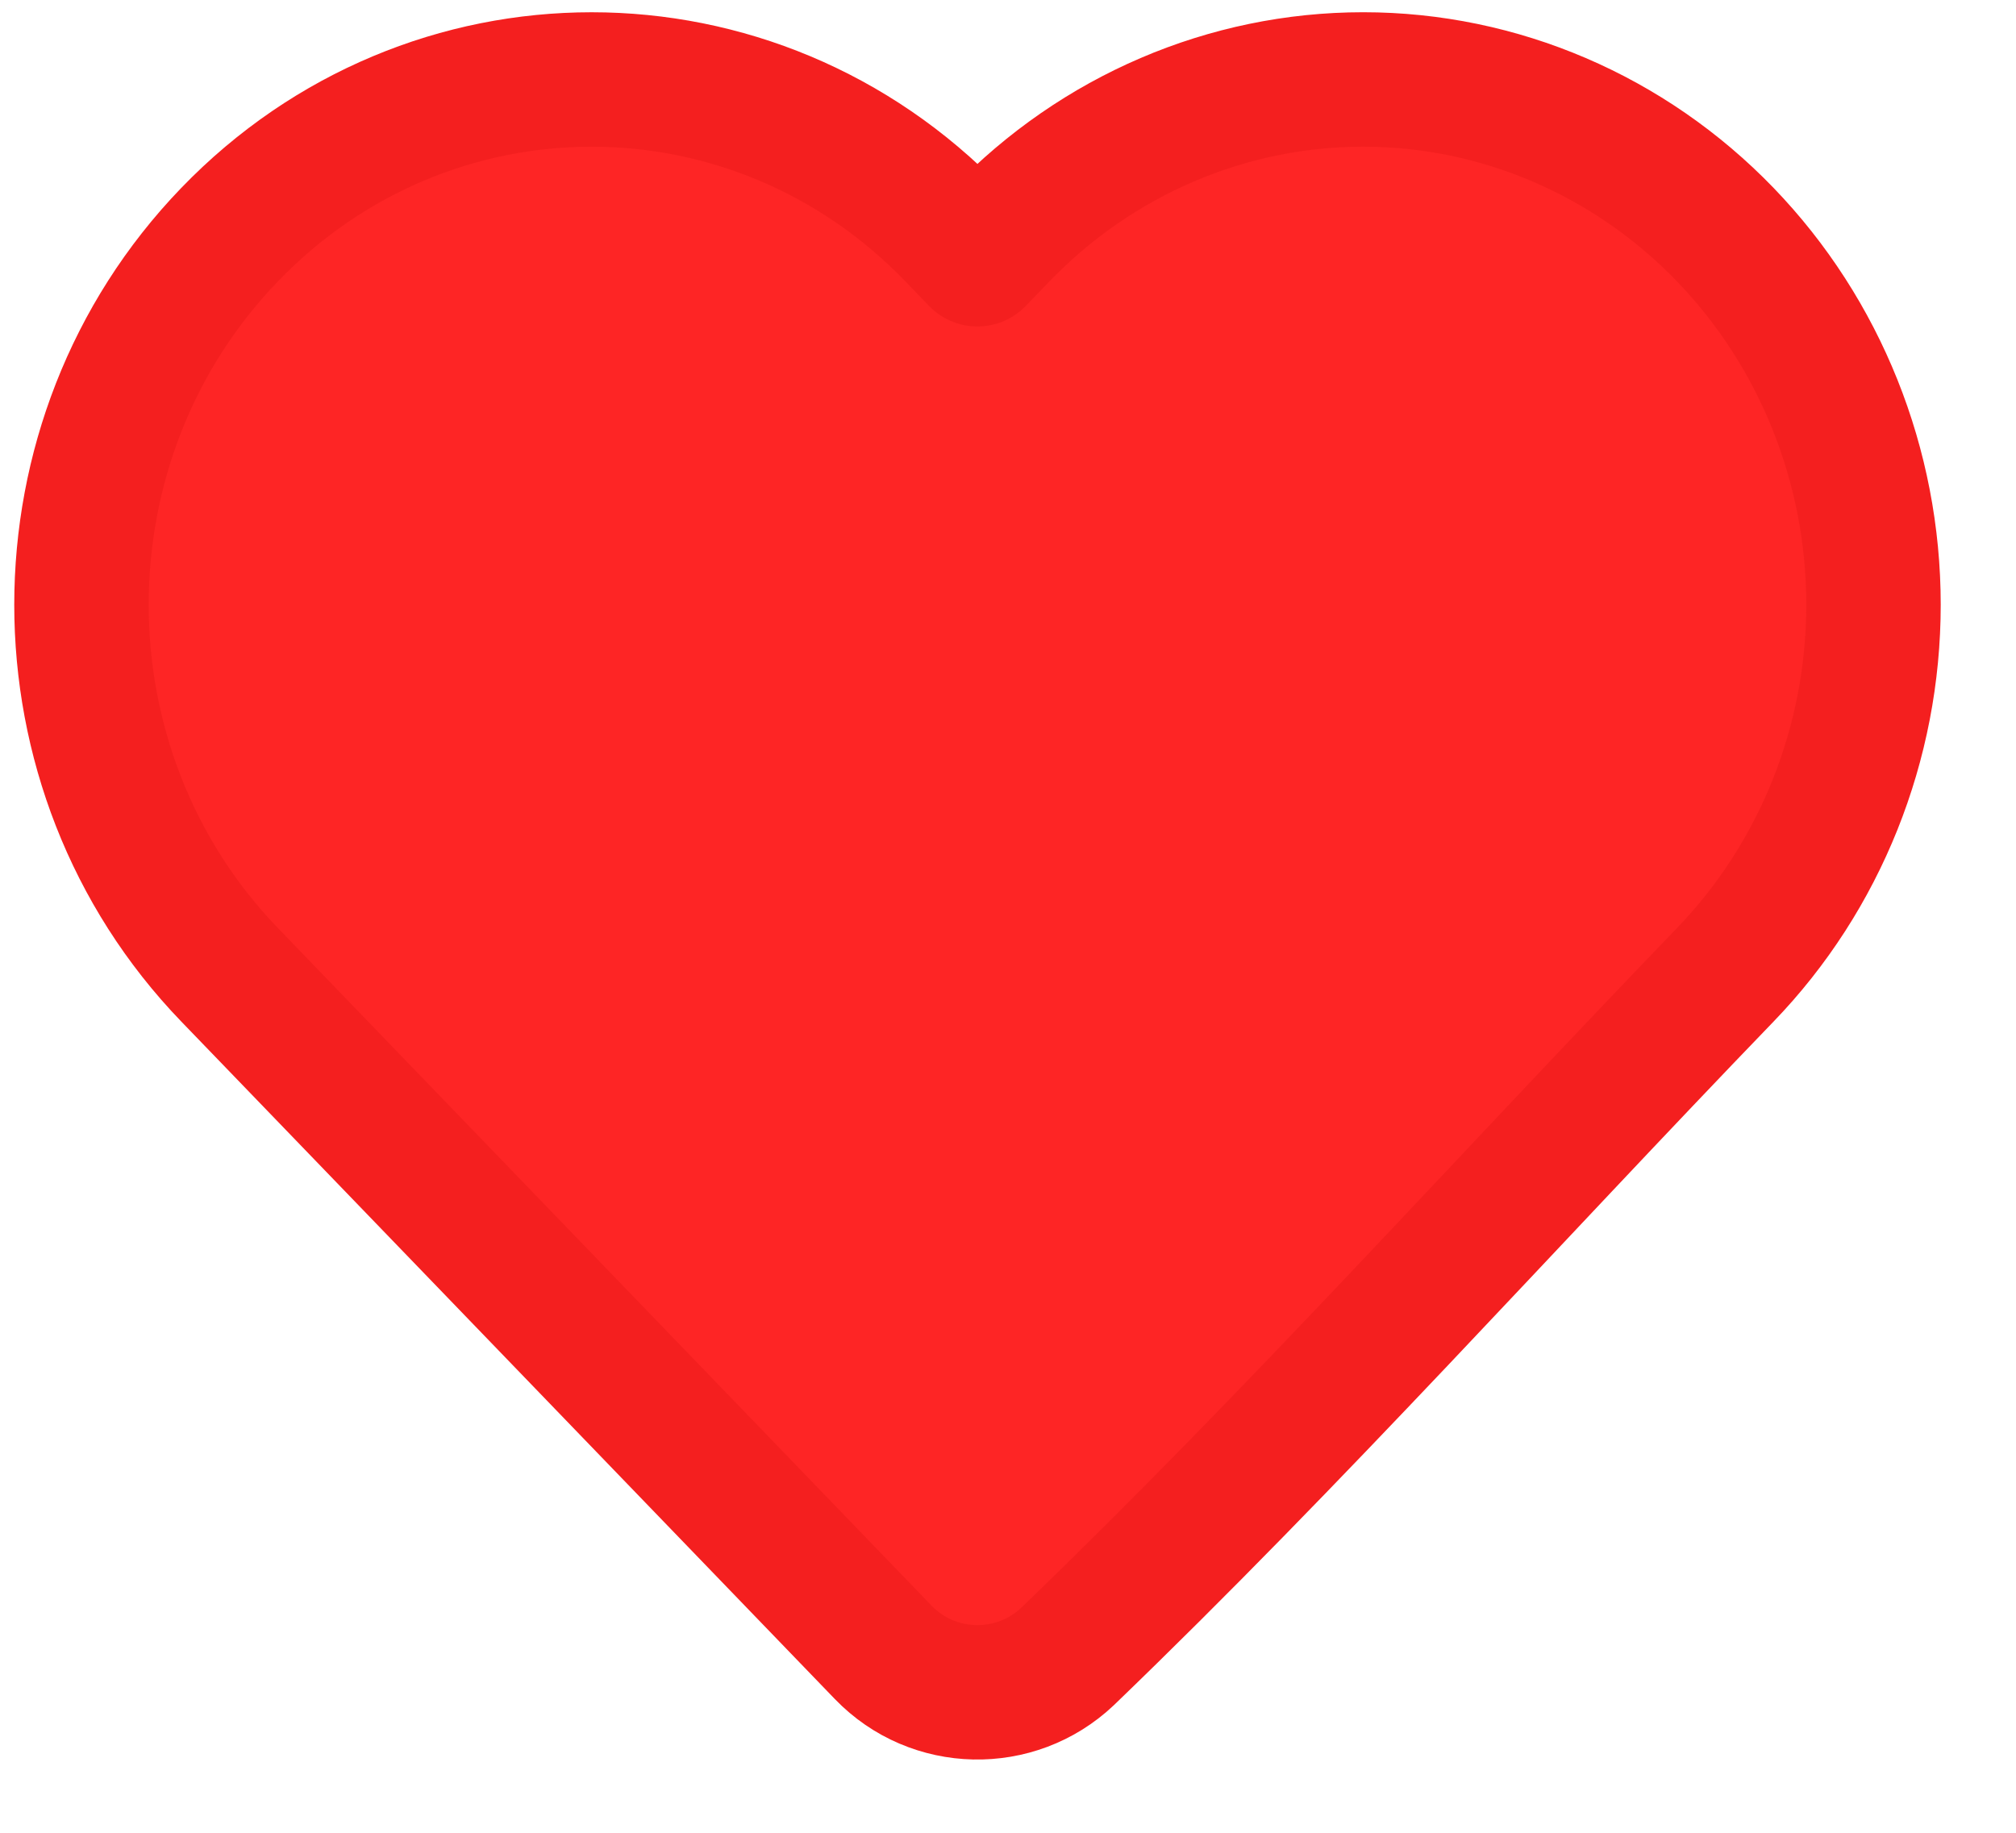 <svg width="22" height="20" viewBox="0 0 22 20" fill="none" xmlns="http://www.w3.org/2000/svg">
<path d="M20.445 6.599C20.445 8.111 19.864 9.564 18.827 10.638C16.44 13.112 14.126 15.692 11.65 18.076C11.082 18.614 10.182 18.595 9.639 18.032L2.506 10.638C0.35 8.403 0.35 4.795 2.506 2.56C4.683 0.303 8.23 0.303 10.407 2.56L10.666 2.829L10.926 2.56C11.97 1.478 13.391 0.867 14.876 0.867C16.361 0.867 17.783 1.478 18.827 2.56C19.864 3.635 20.445 5.087 20.445 6.599Z" fill="#FE2525" stroke="#F41F1F" stroke-width="1.467" stroke-linejoin="round"/>
</svg>
